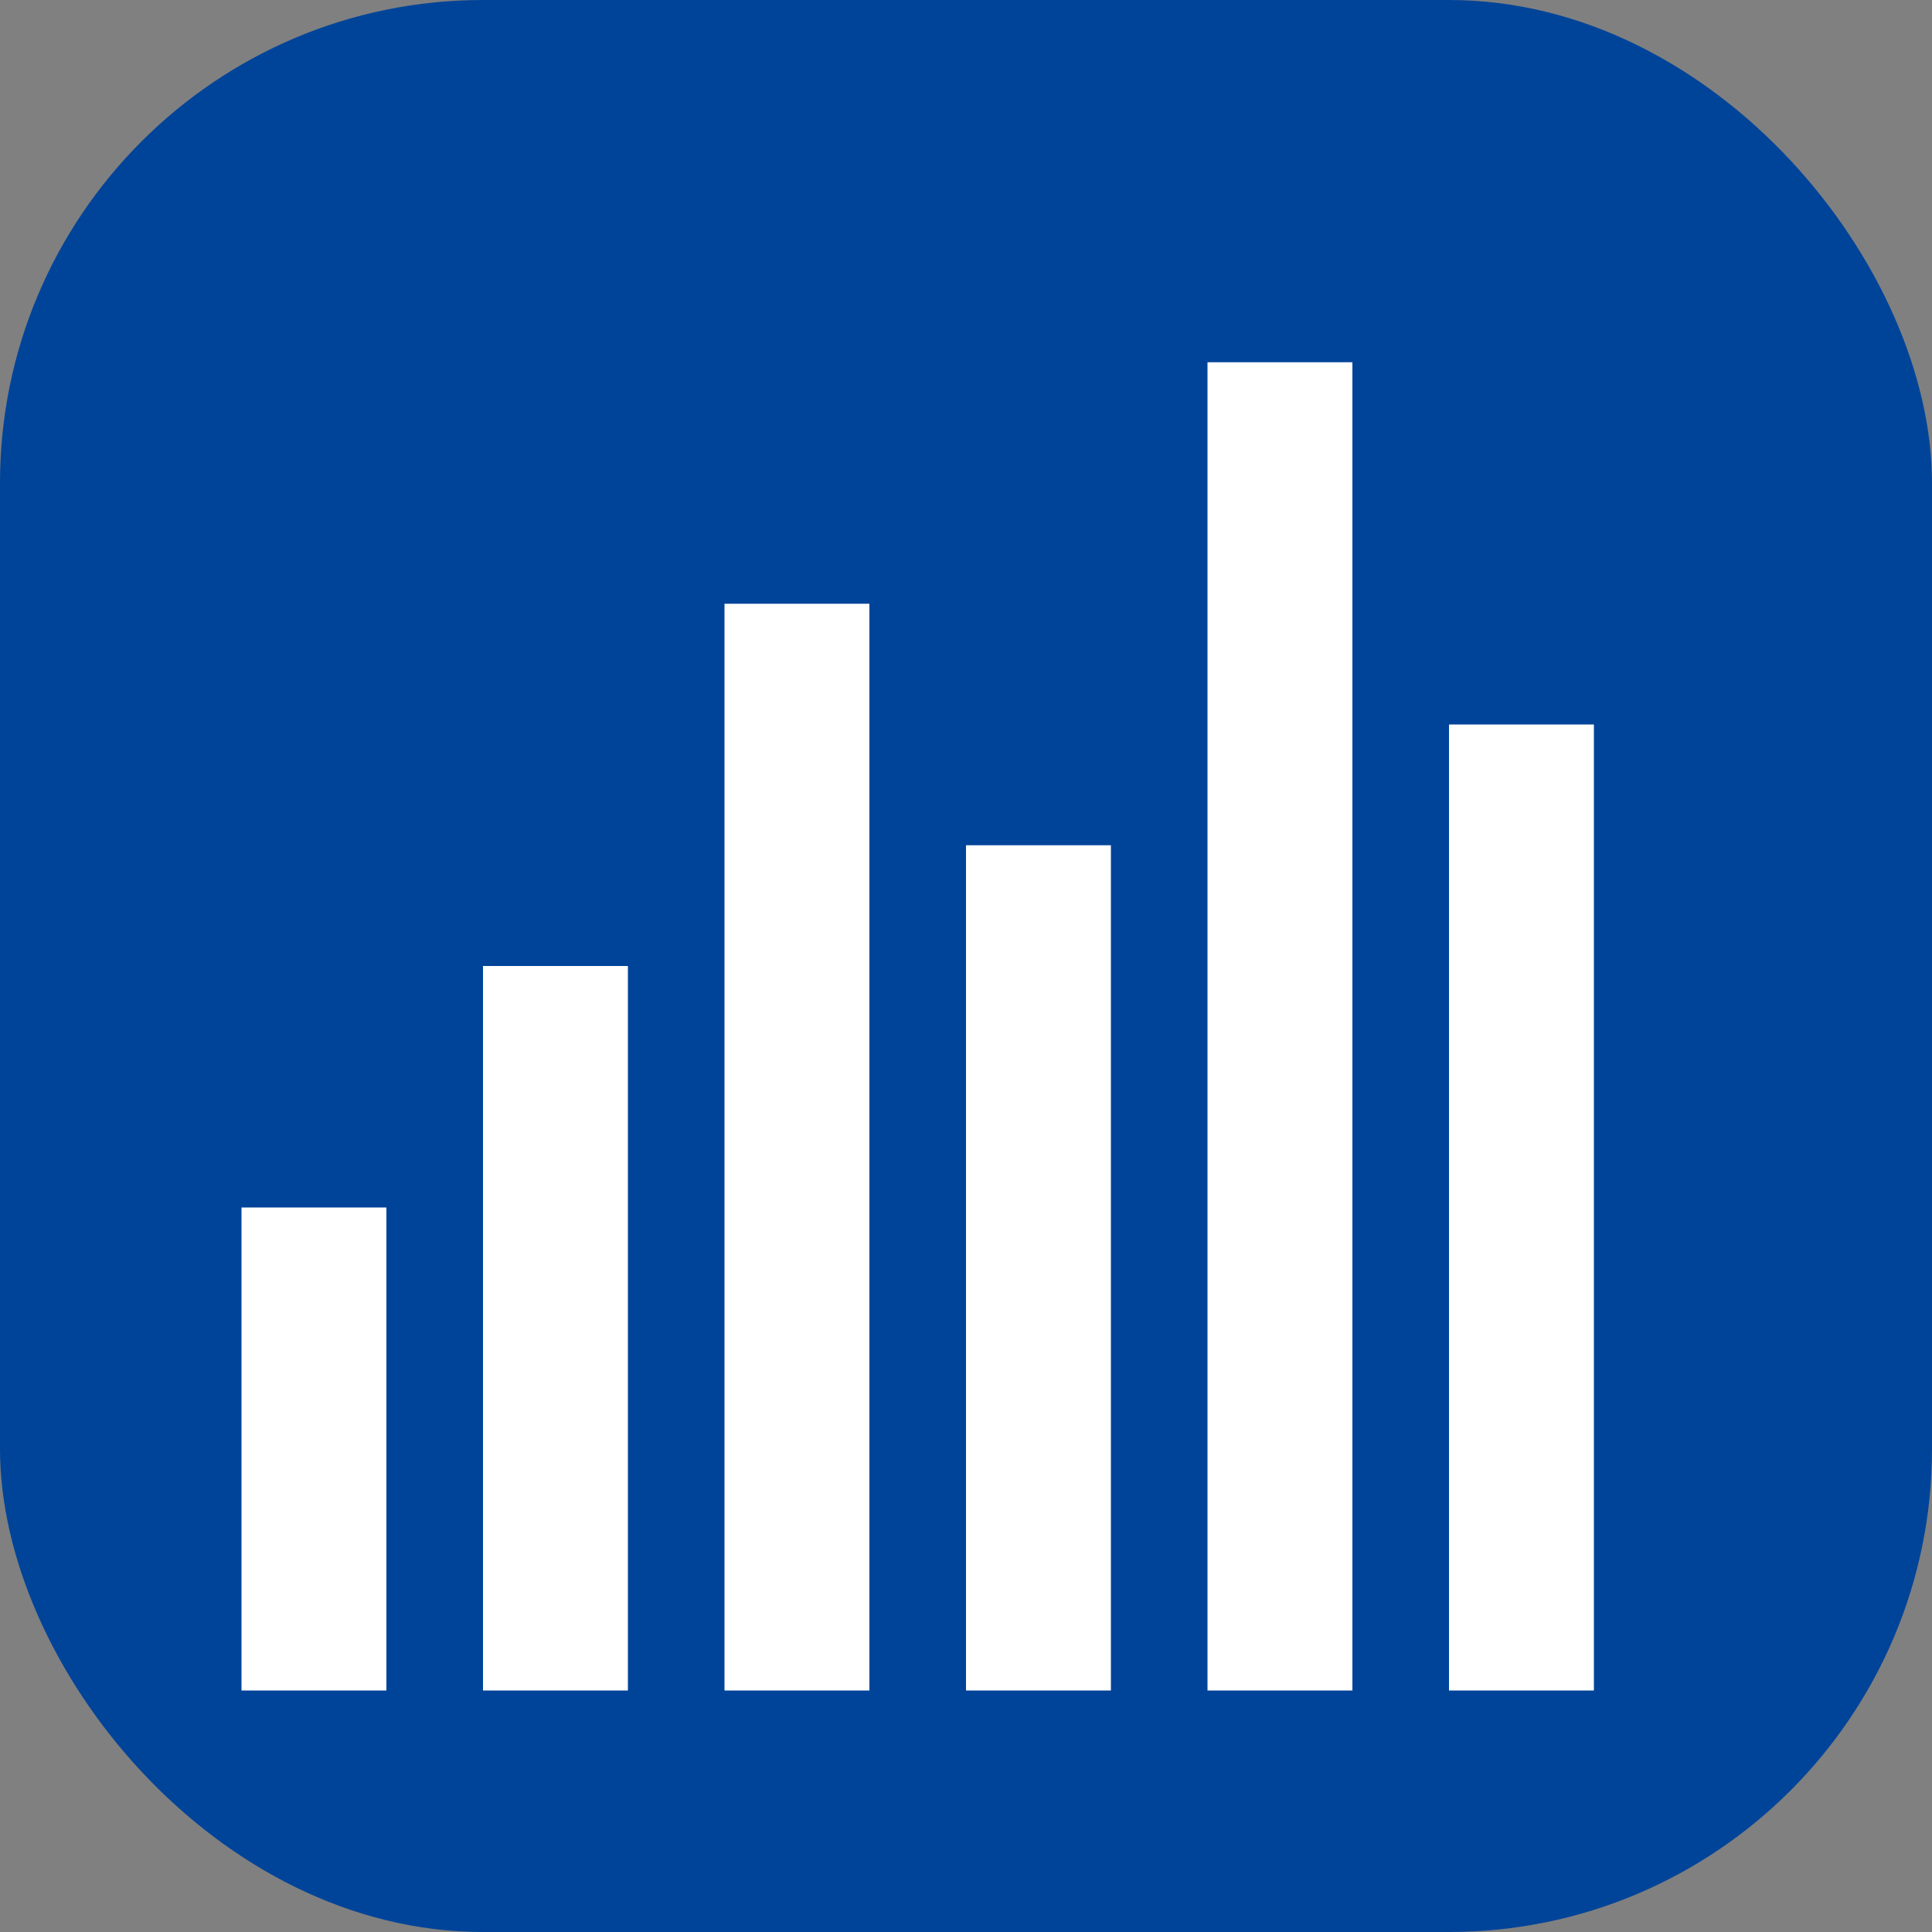 <svg viewBox="0 0 80 80" xmlns="http://www.w3.org/2000/svg">
  <rect x="0" y="0" width="80" height="80" fill="#808080" stroke="none"/>
  <!-- Rounded square chat bubble -->
  <rect x="0" y="0" width="80" height="80" rx="20" ry="20" fill="#049"/>
  
  
  <!-- Chart bars inside bubble -->
  <rect x="10" y="50" width="6" height="20" fill="white"/>
  <rect x="20" y="40" width="6" height="30" fill="white"/>
  <rect x="30" y="25" width="6" height="45" fill="white"/>
  <rect x="40" y="35" width="6" height="35" fill="white"/>
  <rect x="50" y="15" width="6" height="55" fill="white"/>
  <rect x="60" y="30" width="6" height="40" fill="white"/>
</svg>